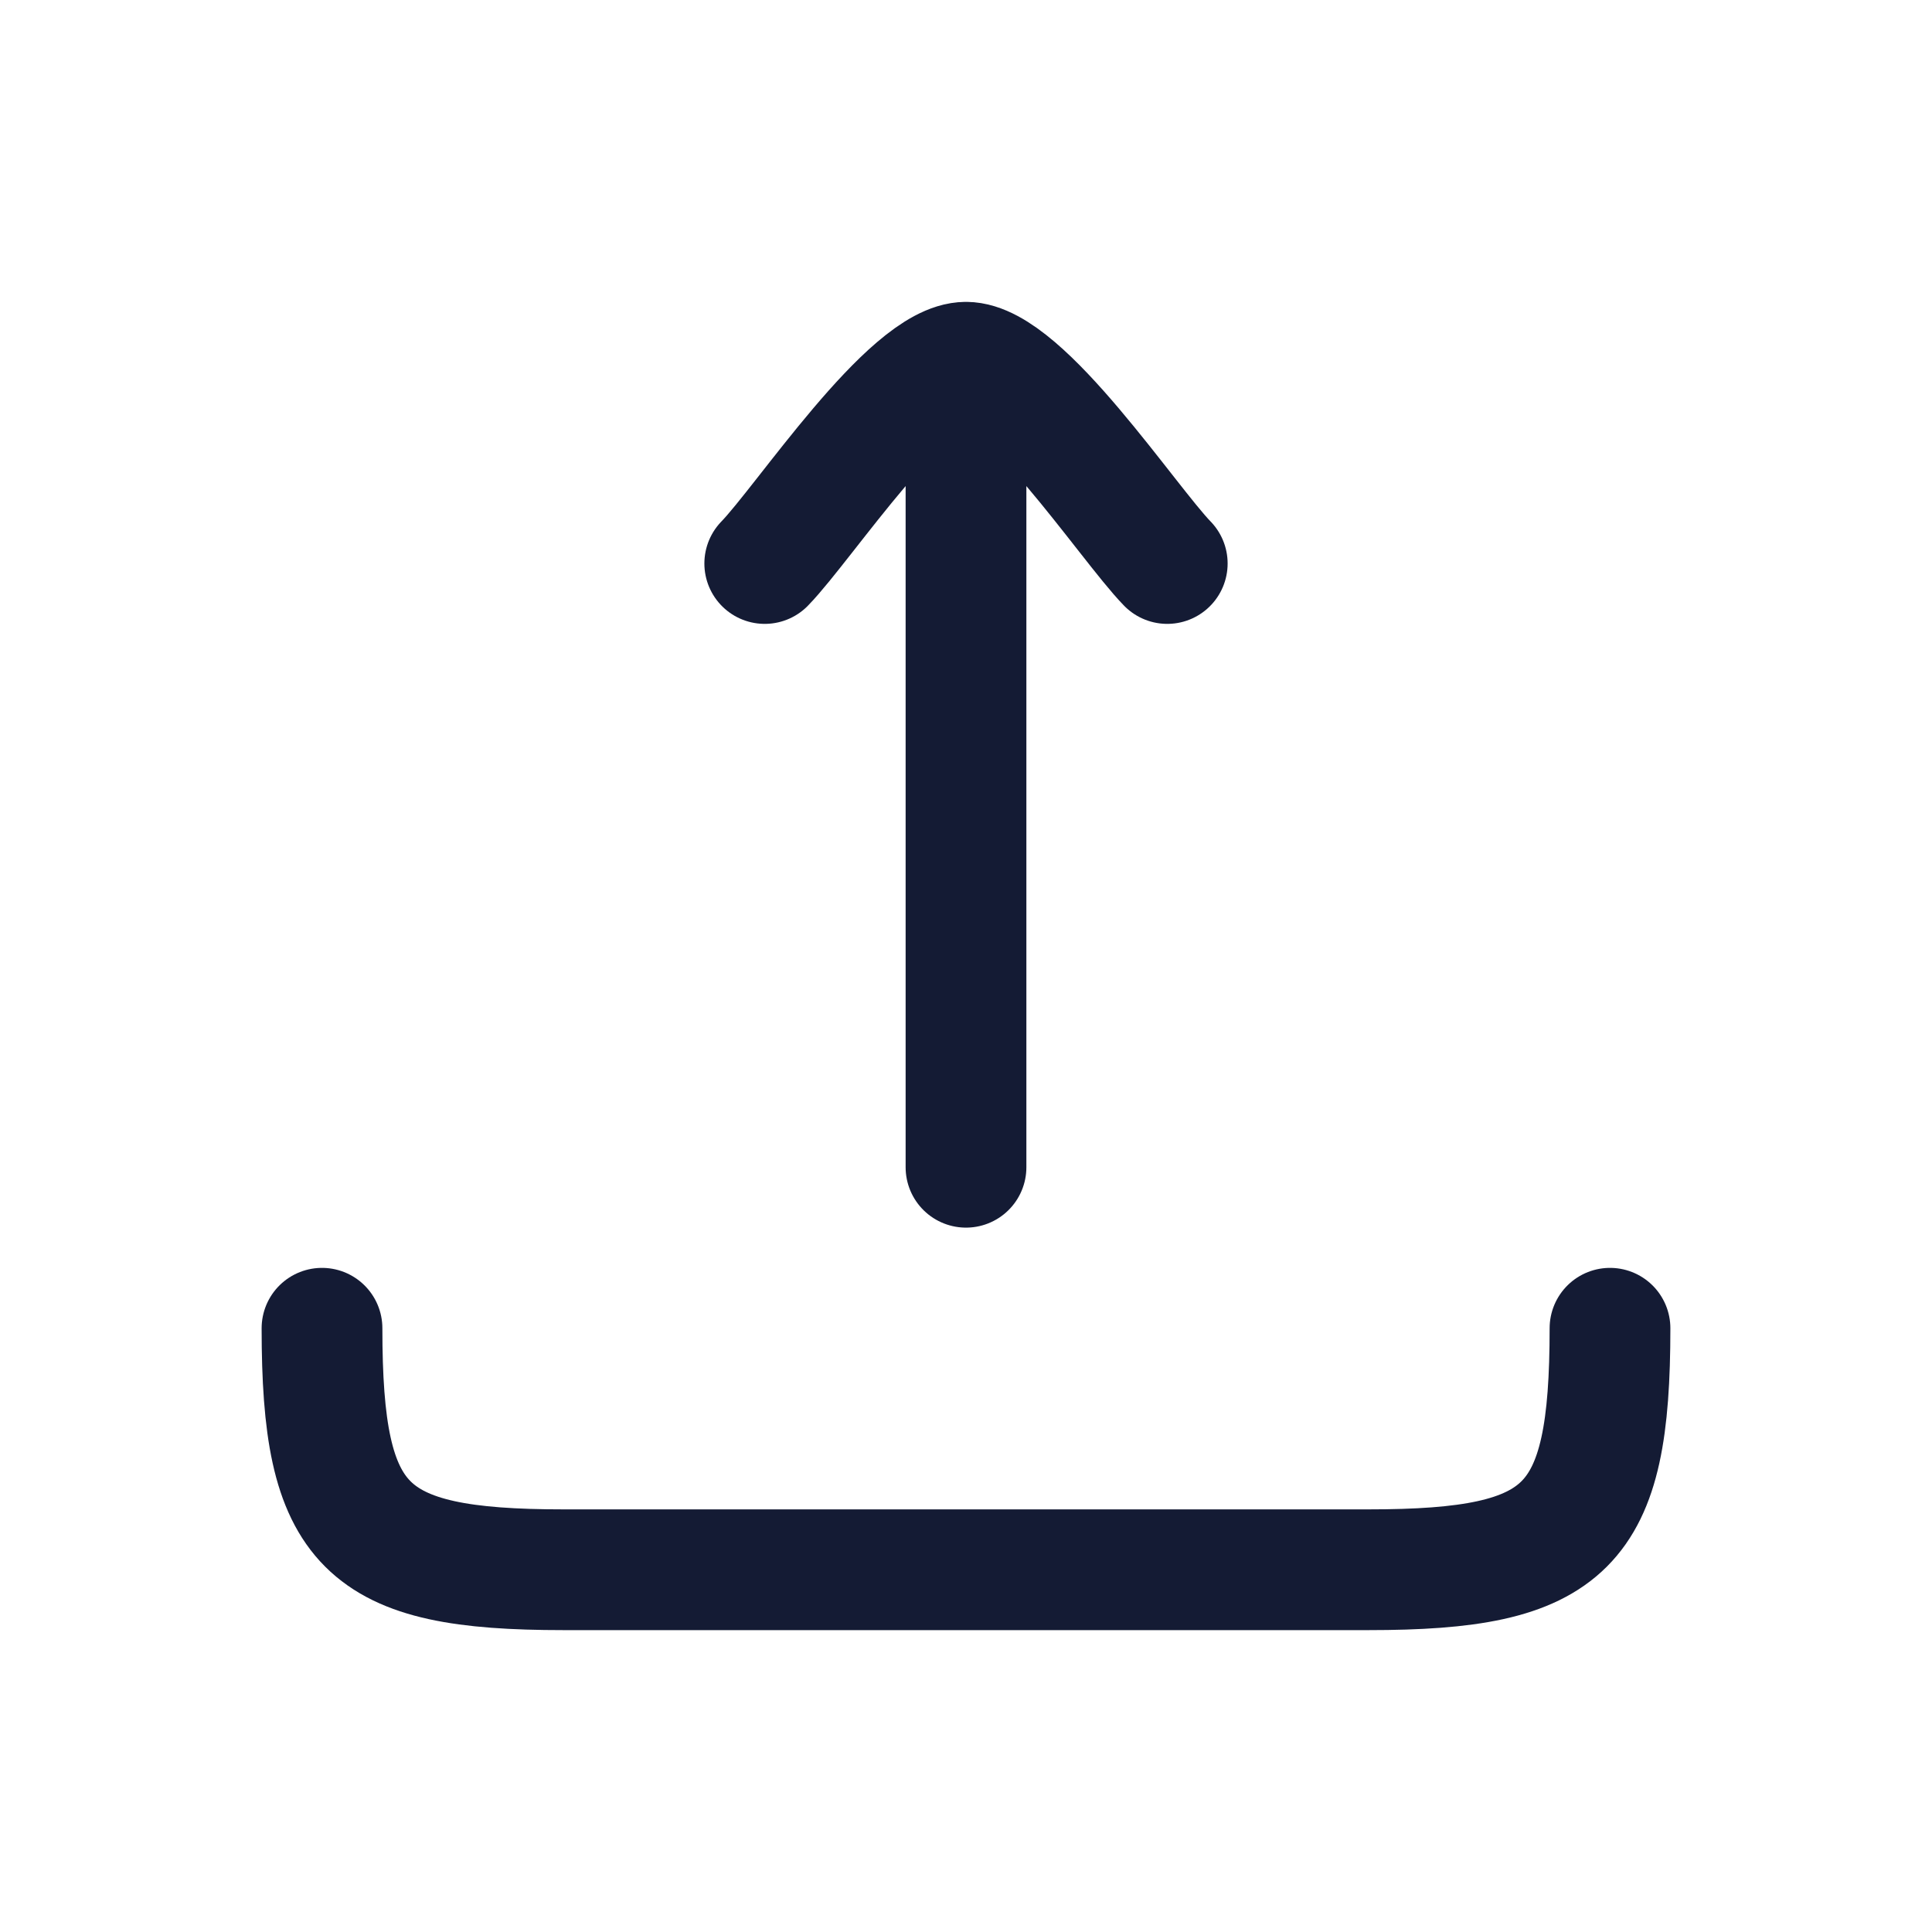 <svg viewBox="0 0 24 24" fill="none" xmlns="http://www.w3.org/2000/svg">
<path d="M12 4.5L12 14.5M12 4.5C11.3 4.5 9.992 6.494 9.5 7M12 4.5C12.7 4.5 14.008 6.494 14.5 7" stroke="#141B34" stroke-width="1.5" stroke-linecap="round" stroke-linejoin="round"/>
<path d="M20 16.5C20 18.982 19.482 19.5 17 19.5H7C4.518 19.5 4 18.982 4 16.5" stroke="#141B34" stroke-width="1.5" stroke-linecap="round" stroke-linejoin="round"/>
</svg>
